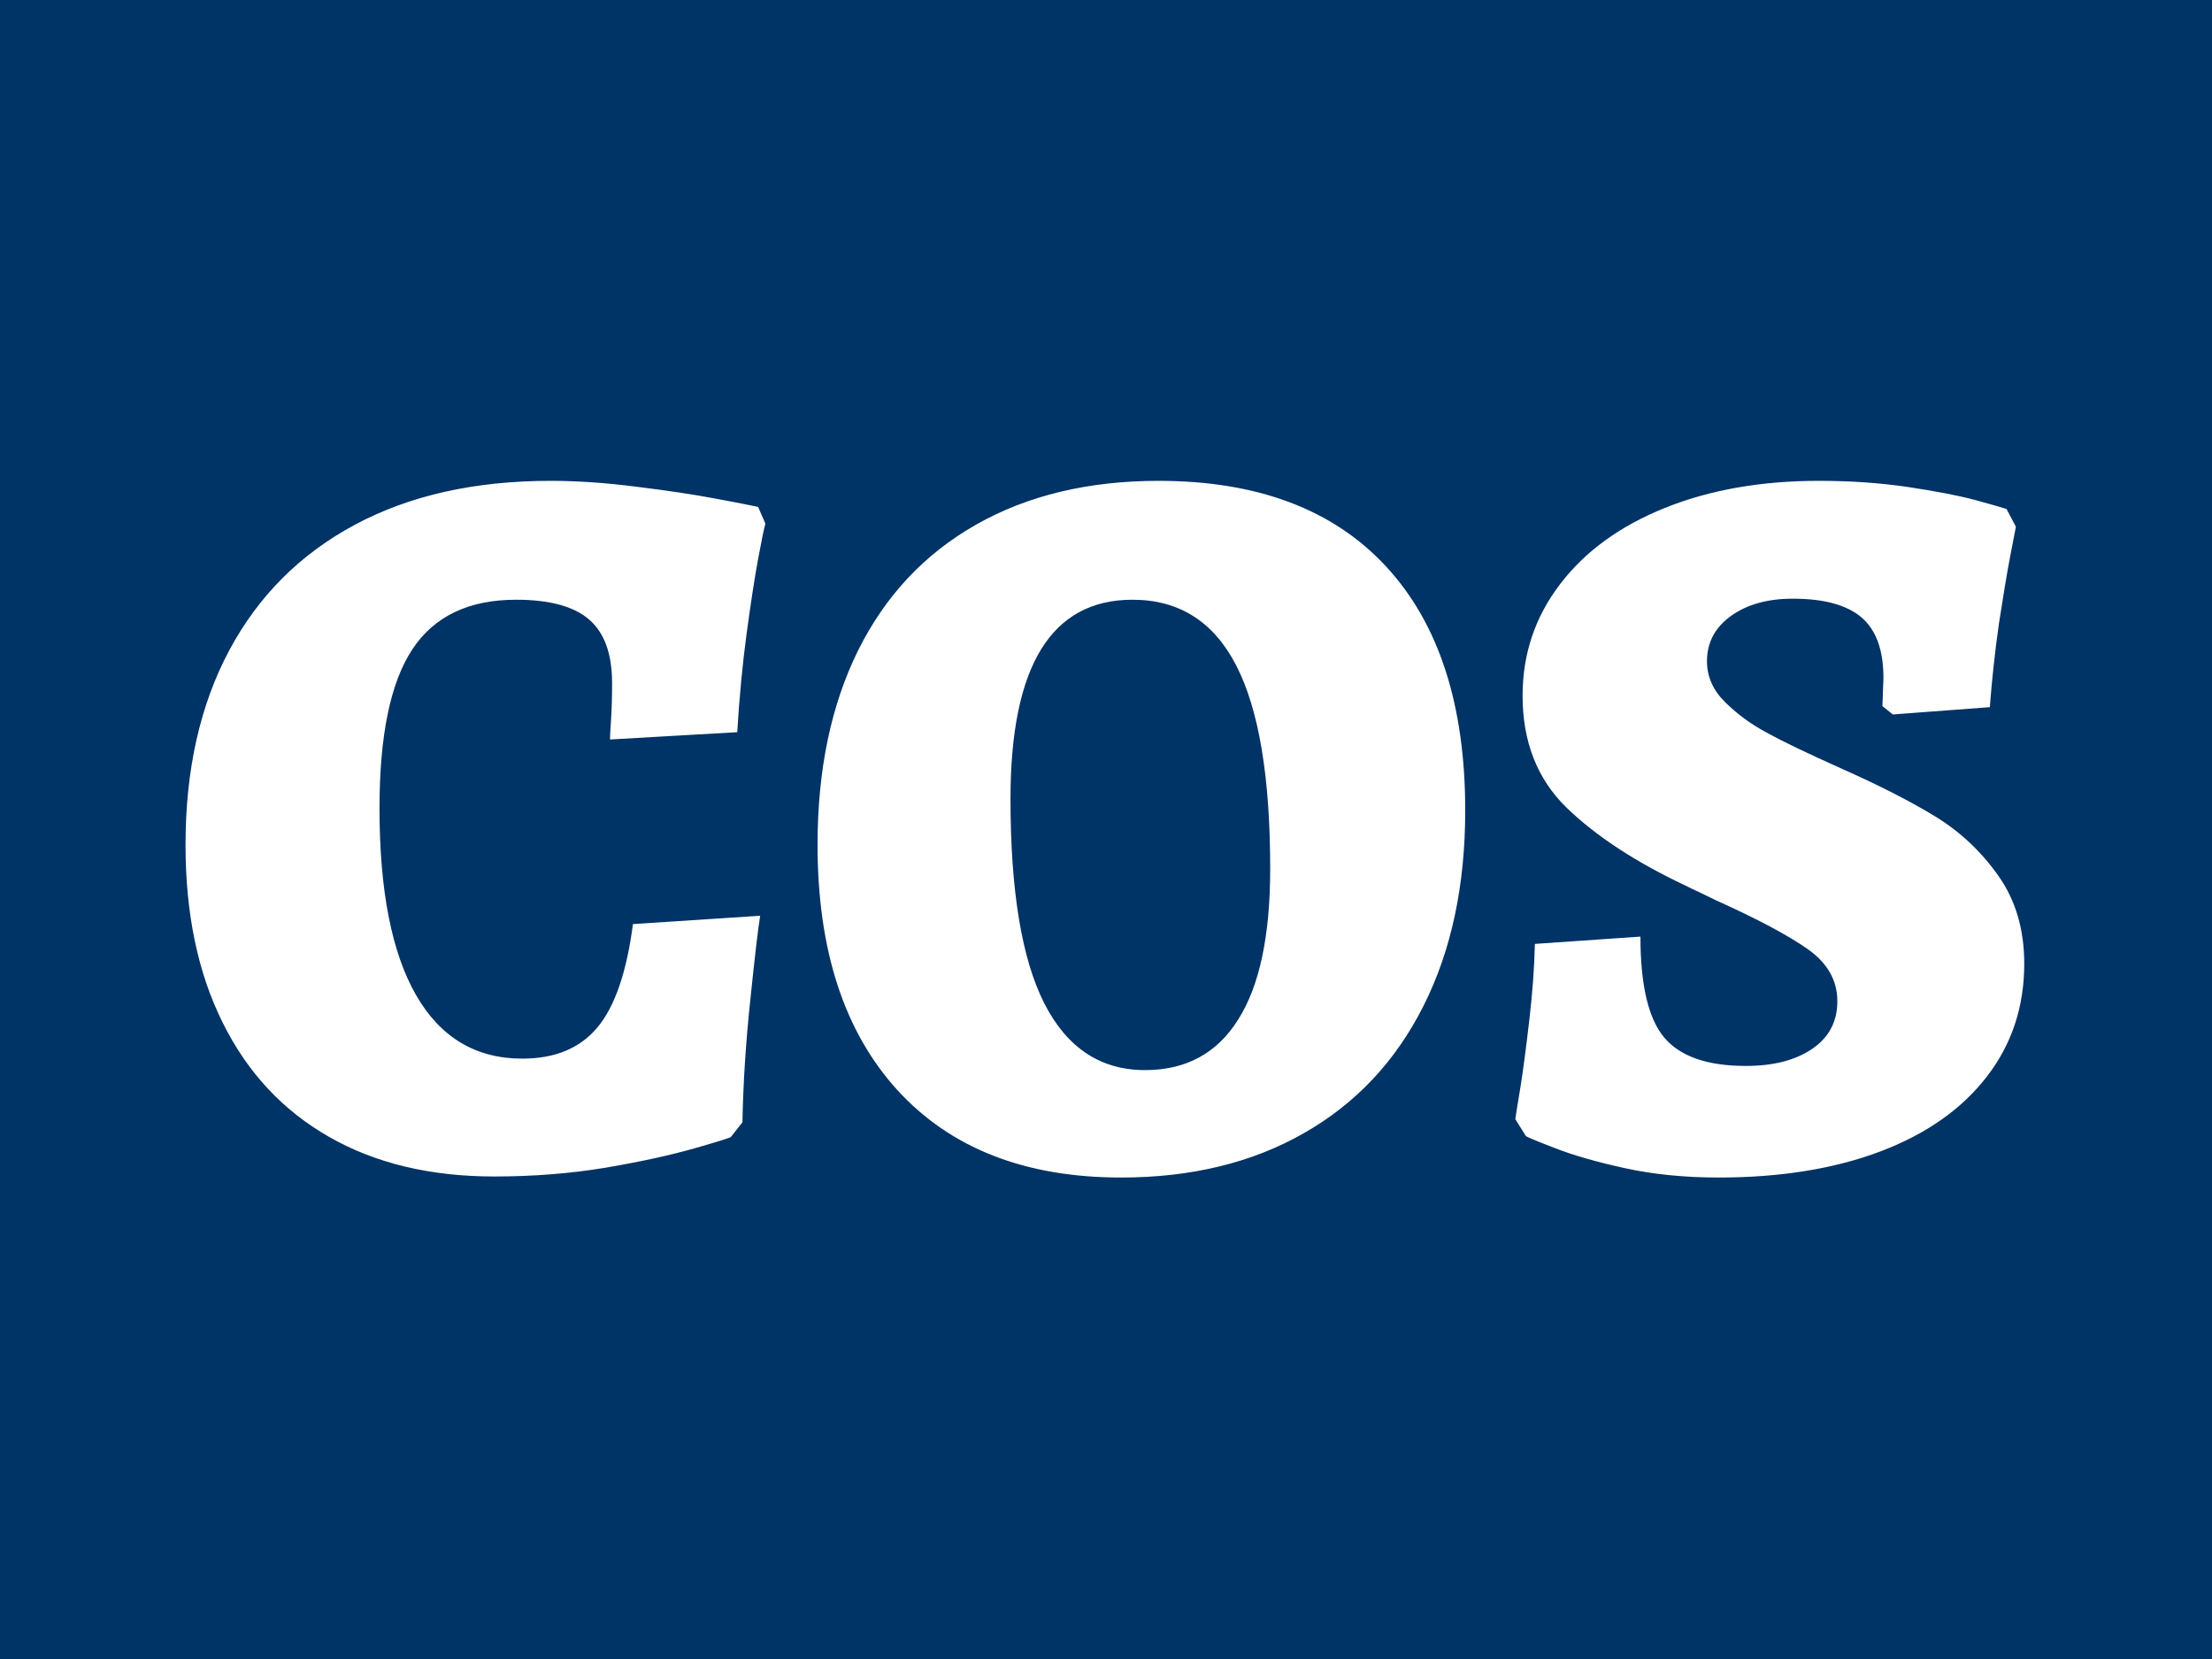 <svg xmlns="http://www.w3.org/2000/svg" version="1.1" xmlns:xlink="http://www.w3.org/1999/xlink" xmlns:svgjs="http://svgjs.dev/svgjs" width="1000" height="750" viewBox="0 0 1000 750"><rect width="1000" height="750" fill="#003366"></rect><g transform="matrix(0.834,0,0,0.834,82.495,217.229)"><svg viewBox="0 0 396 150" data-background-color="#003366" preserveAspectRatio="xMidYMid meet" height="378" width="1000" xmlns="http://www.w3.org/2000/svg" xmlns:xlink="http://www.w3.org/1999/xlink"><g id="tight-bounds" transform="matrix(1,0,0,1,0.24,0.069)"><svg viewBox="0 0 395.52 149.862" height="149.862" width="395.52"><g><svg viewBox="0 0 395.52 149.862" height="149.862" width="395.52"><g><svg viewBox="0 0 395.52 149.862" height="149.862" width="395.52"><g><svg viewBox="0 0 395.52 149.862" height="149.862" width="395.52" id="textblock"><g><svg viewBox="0 0 395.52 149.862" height="149.862" width="395.52"><g transform="matrix(1,0,0,1,0,0)"><svg width="395.52" viewBox="1.15 -32.8 88.15 33.4" height="149.862" data-palette-color="#ffffff"><path d="M15.95 0.55Q11.35 0.55 8.03-1.35 4.7-3.25 2.93-6.83 1.15-10.4 1.15-15.35L1.15-15.35Q1.15-20.75 3.25-24.68 5.35-28.6 9.28-30.7 13.2-32.8 18.65-32.8L18.65-32.8Q20.55-32.8 22.75-32.52 24.95-32.25 26.55-31.95 28.15-31.65 28.6-31.55L28.6-31.55 28.95-30.75Q28.85-30.4 28.6-29.05 28.35-27.7 28.05-25.48 27.75-23.25 27.6-20.75L27.6-20.75 21.5-20.4Q21.5-20.6 21.55-21.35 21.6-22.1 21.6-23.1L21.6-23.1Q21.6-25.2 20.5-26.15 19.4-27.1 17-27.1L17-27.1Q13.6-27.1 12.03-24.73 10.45-22.35 10.45-17.1L10.45-17.1Q10.45-11.2 12.2-8.15 13.95-5.1 17.3-5.1L17.3-5.1Q19.65-5.1 20.9-6.6 22.15-8.1 22.6-11.55L22.6-11.55 28.7-11.95Q28.55-11.05 28.23-7.95 27.9-4.85 27.85-2.05L27.85-2.05 27.3-1.35Q27.3-1.3 25.55-0.8 23.8-0.3 21.28 0.13 18.75 0.55 15.95 0.55L15.95 0.55ZM46 0.6Q39.1 0.6 35.27-3.6 31.45-7.8 31.45-15.35L31.45-15.35Q31.45-20.75 33.4-24.68 35.35-28.6 39.05-30.7 42.75-32.8 47.8-32.8L47.8-32.8Q54.9-32.8 58.7-28.7 62.5-24.6 62.5-17L62.5-17Q62.5-11.6 60.5-7.63 58.5-3.65 54.77-1.53 51.05 0.6 46 0.6L46 0.6ZM47.15-4.55Q50.1-4.55 51.62-6.98 53.15-9.4 53.15-14.2L53.15-14.2Q53.15-20.8 51.52-23.95 49.9-27.1 46.55-27.1L46.55-27.1Q40.7-27.1 40.7-17.55L40.7-17.55Q40.7-10.95 42.32-7.75 43.95-4.55 47.15-4.55L47.15-4.55ZM74.65 0.6Q72.2 0.6 70.15 0.15 68.09-0.3 66.75-0.83 65.4-1.35 65.4-1.4L65.4-1.4 64.9-2.2Q64.95-2.55 65.15-3.75 65.34-4.95 65.57-6.93 65.8-8.9 65.84-10.6L65.84-10.6 70.9-10.95Q70.9-7.45 72.05-6.1 73.2-4.75 75.95-4.75L75.95-4.75Q77.95-4.75 79.15-5.58 80.34-6.4 80.34-7.85L80.34-7.85Q80.34-9.35 78.92-10.35 77.5-11.35 74.5-12.7L74.5-12.7Q74.09-12.9 73.72-13.08 73.34-13.25 73.05-13.4L73.05-13.4Q69.45-15.1 67.34-17.15 65.25-19.2 65.25-22.5L65.25-22.5Q65.25-25.5 67.05-27.85 68.84-30.2 72.07-31.5 75.3-32.8 79.45-32.8L79.45-32.8Q81.75-32.8 83.75-32.5 85.75-32.2 86.95-31.88 88.15-31.55 88.45-31.45L88.45-31.45 88.9-30.6Q88.84-30.3 88.62-29.15 88.4-28 88.09-25.98 87.8-23.95 87.65-21.95L87.65-21.95 83-21.6 82.5-22 82.55-23.35Q82.55-25.35 81.5-26.25 80.45-27.15 78.2-27.15L78.2-27.15Q76.4-27.15 75.25-26.33 74.09-25.5 74.09-24.15L74.09-24.15Q74.09-23.05 74.95-22.2 75.8-21.35 76.95-20.73 78.09-20.1 80.55-19L80.55-19Q83.25-17.8 85.05-16.7 86.84-15.6 88.07-13.85 89.3-12.1 89.3-9.65L89.3-9.65Q89.3-6.55 87.5-4.23 85.7-1.9 82.4-0.65 79.09 0.6 74.65 0.6L74.65 0.6Z" opacity="1" transform="matrix(1,0,0,1,0,0)" fill="#ffffff" class="undefined-text-0" data-fill-palette-color="primary" id="text-0"></path></svg></g></svg></g></svg></g></svg></g><g></g></svg></g><defs></defs></svg><rect width="395.52" height="149.862" fill="none" stroke="none" visibility="hidden"></rect></g></svg></g></svg>